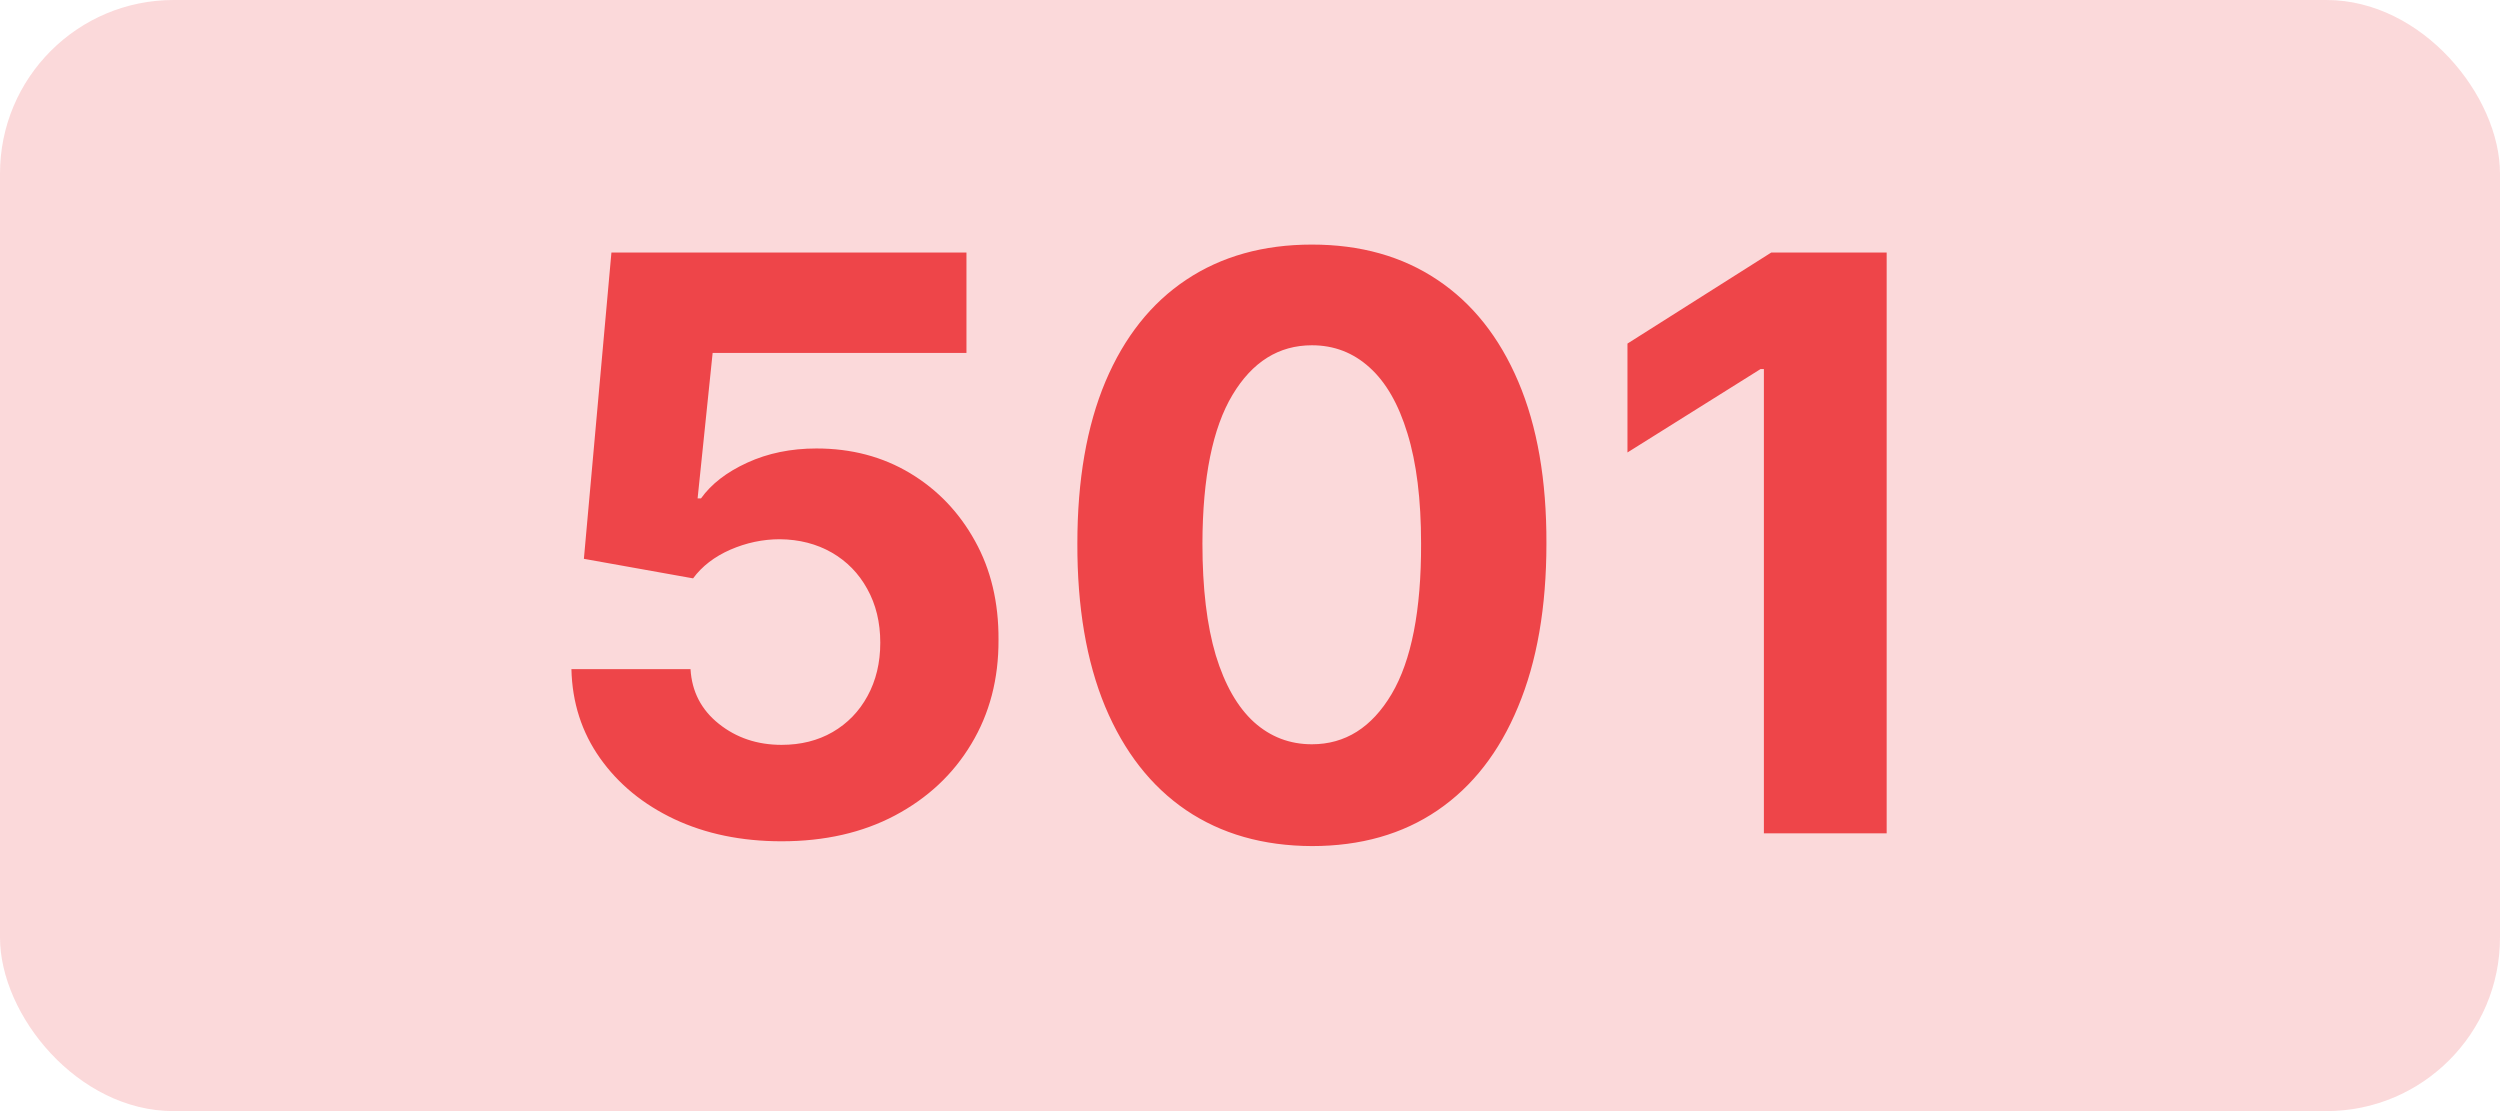 <svg width="72" height="32" viewBox="0 0 72 32" fill="none" xmlns="http://www.w3.org/2000/svg">
<g clip-path="url(#clip0_311_650)">
<rect opacity="0.2" width="72" height="32" rx="5" fill="#EE4549"/>
<path d="M22.509 24.229C21.355 24.229 20.326 24.016 19.422 23.592C18.523 23.167 17.81 22.582 17.282 21.836C16.754 21.09 16.479 20.235 16.457 19.271H19.887C19.925 19.919 20.198 20.444 20.704 20.847C21.21 21.25 21.812 21.452 22.509 21.452C23.064 21.452 23.555 21.329 23.979 21.084C24.41 20.834 24.744 20.488 24.984 20.047C25.229 19.6 25.352 19.088 25.352 18.511C25.352 17.923 25.226 17.406 24.976 16.959C24.731 16.513 24.39 16.165 23.955 15.914C23.519 15.664 23.021 15.536 22.46 15.53C21.97 15.53 21.494 15.631 21.031 15.832C20.573 16.034 20.217 16.309 19.961 16.657L16.816 16.094L17.609 7.273H27.834V10.164H20.524L20.091 14.354H20.189C20.484 13.94 20.927 13.597 21.521 13.325C22.114 13.053 22.779 12.916 23.514 12.916C24.521 12.916 25.419 13.153 26.209 13.627C26.999 14.101 27.622 14.752 28.079 15.579C28.537 16.401 28.763 17.349 28.757 18.422C28.763 19.549 28.502 20.55 27.973 21.427C27.451 22.298 26.718 22.985 25.776 23.485C24.84 23.981 23.751 24.229 22.509 24.229ZM37.783 24.367C36.378 24.362 35.169 24.016 34.156 23.33C33.149 22.644 32.373 21.65 31.828 20.349C31.289 19.048 31.023 17.482 31.028 15.653C31.028 13.829 31.297 12.274 31.837 10.989C32.381 9.704 33.157 8.727 34.164 8.057C35.177 7.382 36.383 7.044 37.783 7.044C39.182 7.044 40.385 7.382 41.393 8.057C42.406 8.732 43.184 9.712 43.729 10.997C44.273 12.277 44.543 13.829 44.537 15.653C44.537 17.488 44.265 19.056 43.72 20.357C43.181 21.659 42.408 22.652 41.401 23.338C40.394 24.024 39.187 24.367 37.783 24.367ZM37.783 21.435C38.741 21.435 39.506 20.953 40.078 19.99C40.649 19.026 40.933 17.58 40.927 15.653C40.927 14.384 40.796 13.328 40.535 12.484C40.279 11.64 39.914 11.005 39.441 10.581C38.972 10.156 38.42 9.944 37.783 9.944C36.83 9.944 36.067 10.42 35.496 11.373C34.924 12.326 34.635 13.752 34.63 15.653C34.63 16.938 34.758 18.01 35.014 18.871C35.275 19.726 35.643 20.368 36.116 20.798C36.59 21.223 37.145 21.435 37.783 21.435ZM54.336 7.273V24H50.8V10.63H50.702L46.871 13.031V9.895L51.012 7.273H54.336Z" fill="#EE4549"/>
</g>
<defs>
<clipPath id="clip0_311_650">
<rect width="72" height="32" fill="white"/>
</clipPath>
</defs>
</svg>
